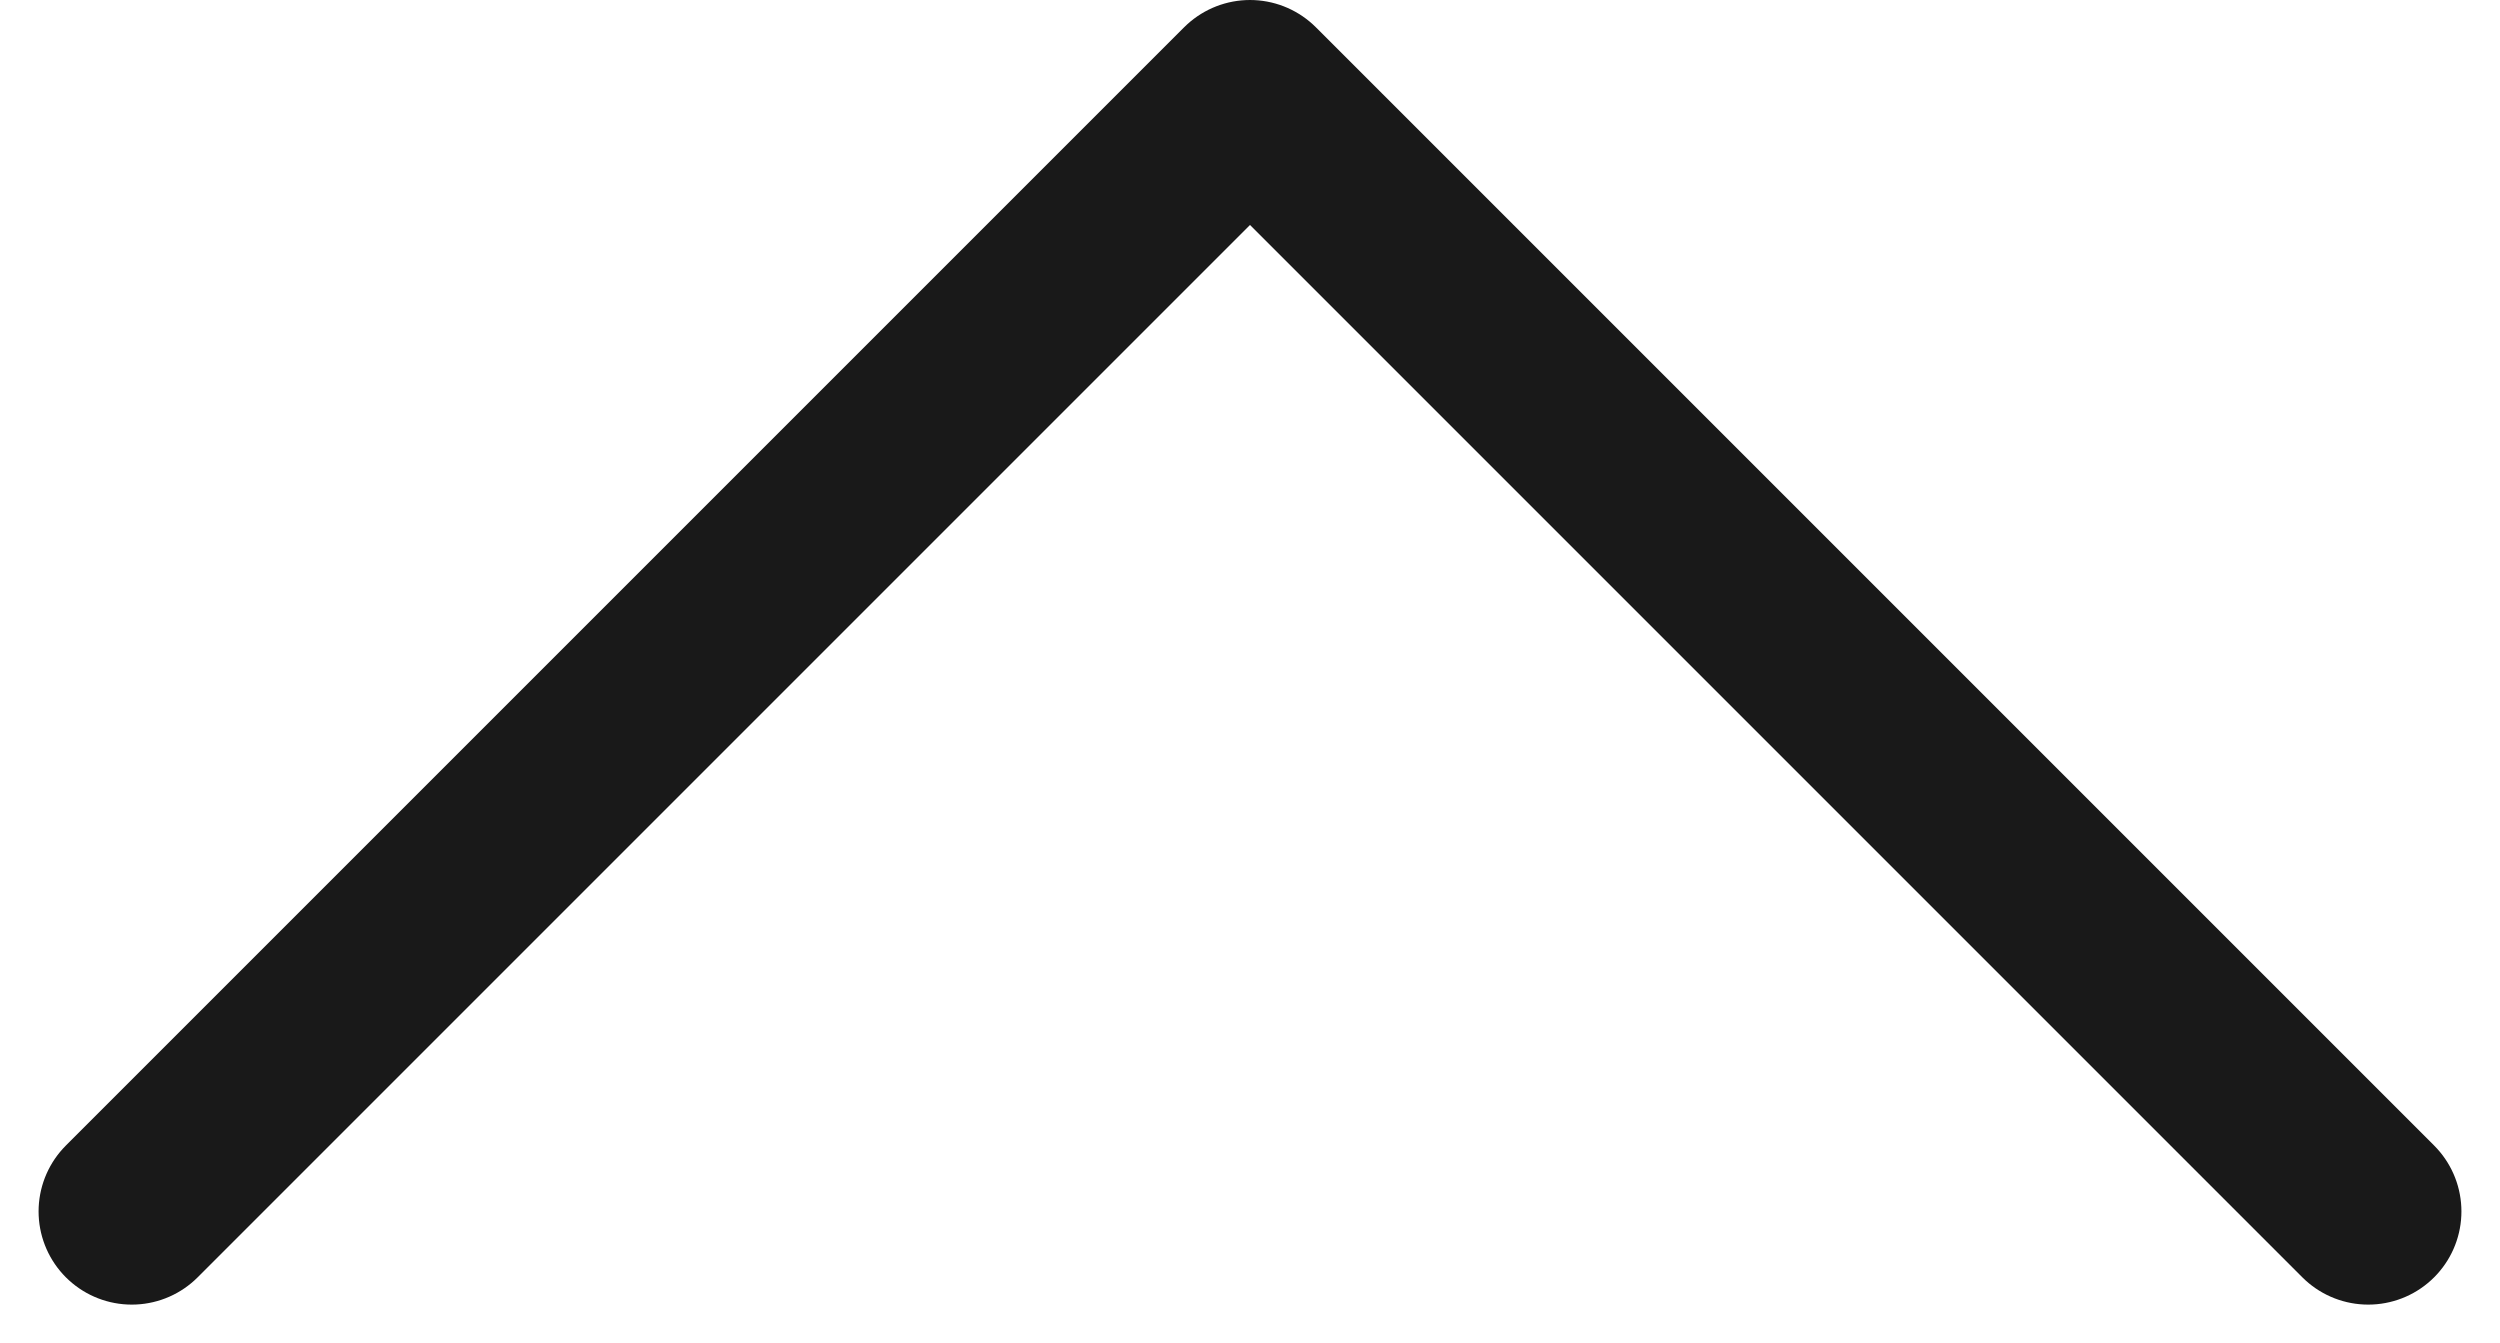 <svg xmlns="http://www.w3.org/2000/svg" width="26.828" height="14.414" viewBox="0 0 26.828 14.414">
  <path id="패스_98995" data-name="패스 98995" d="M-13218,13544l12-12,12,12" transform="translate(13219.414 -13531)" fill="none" stroke="#191919" stroke-linecap="round" stroke-linejoin="round" stroke-width="2"/>
</svg>
